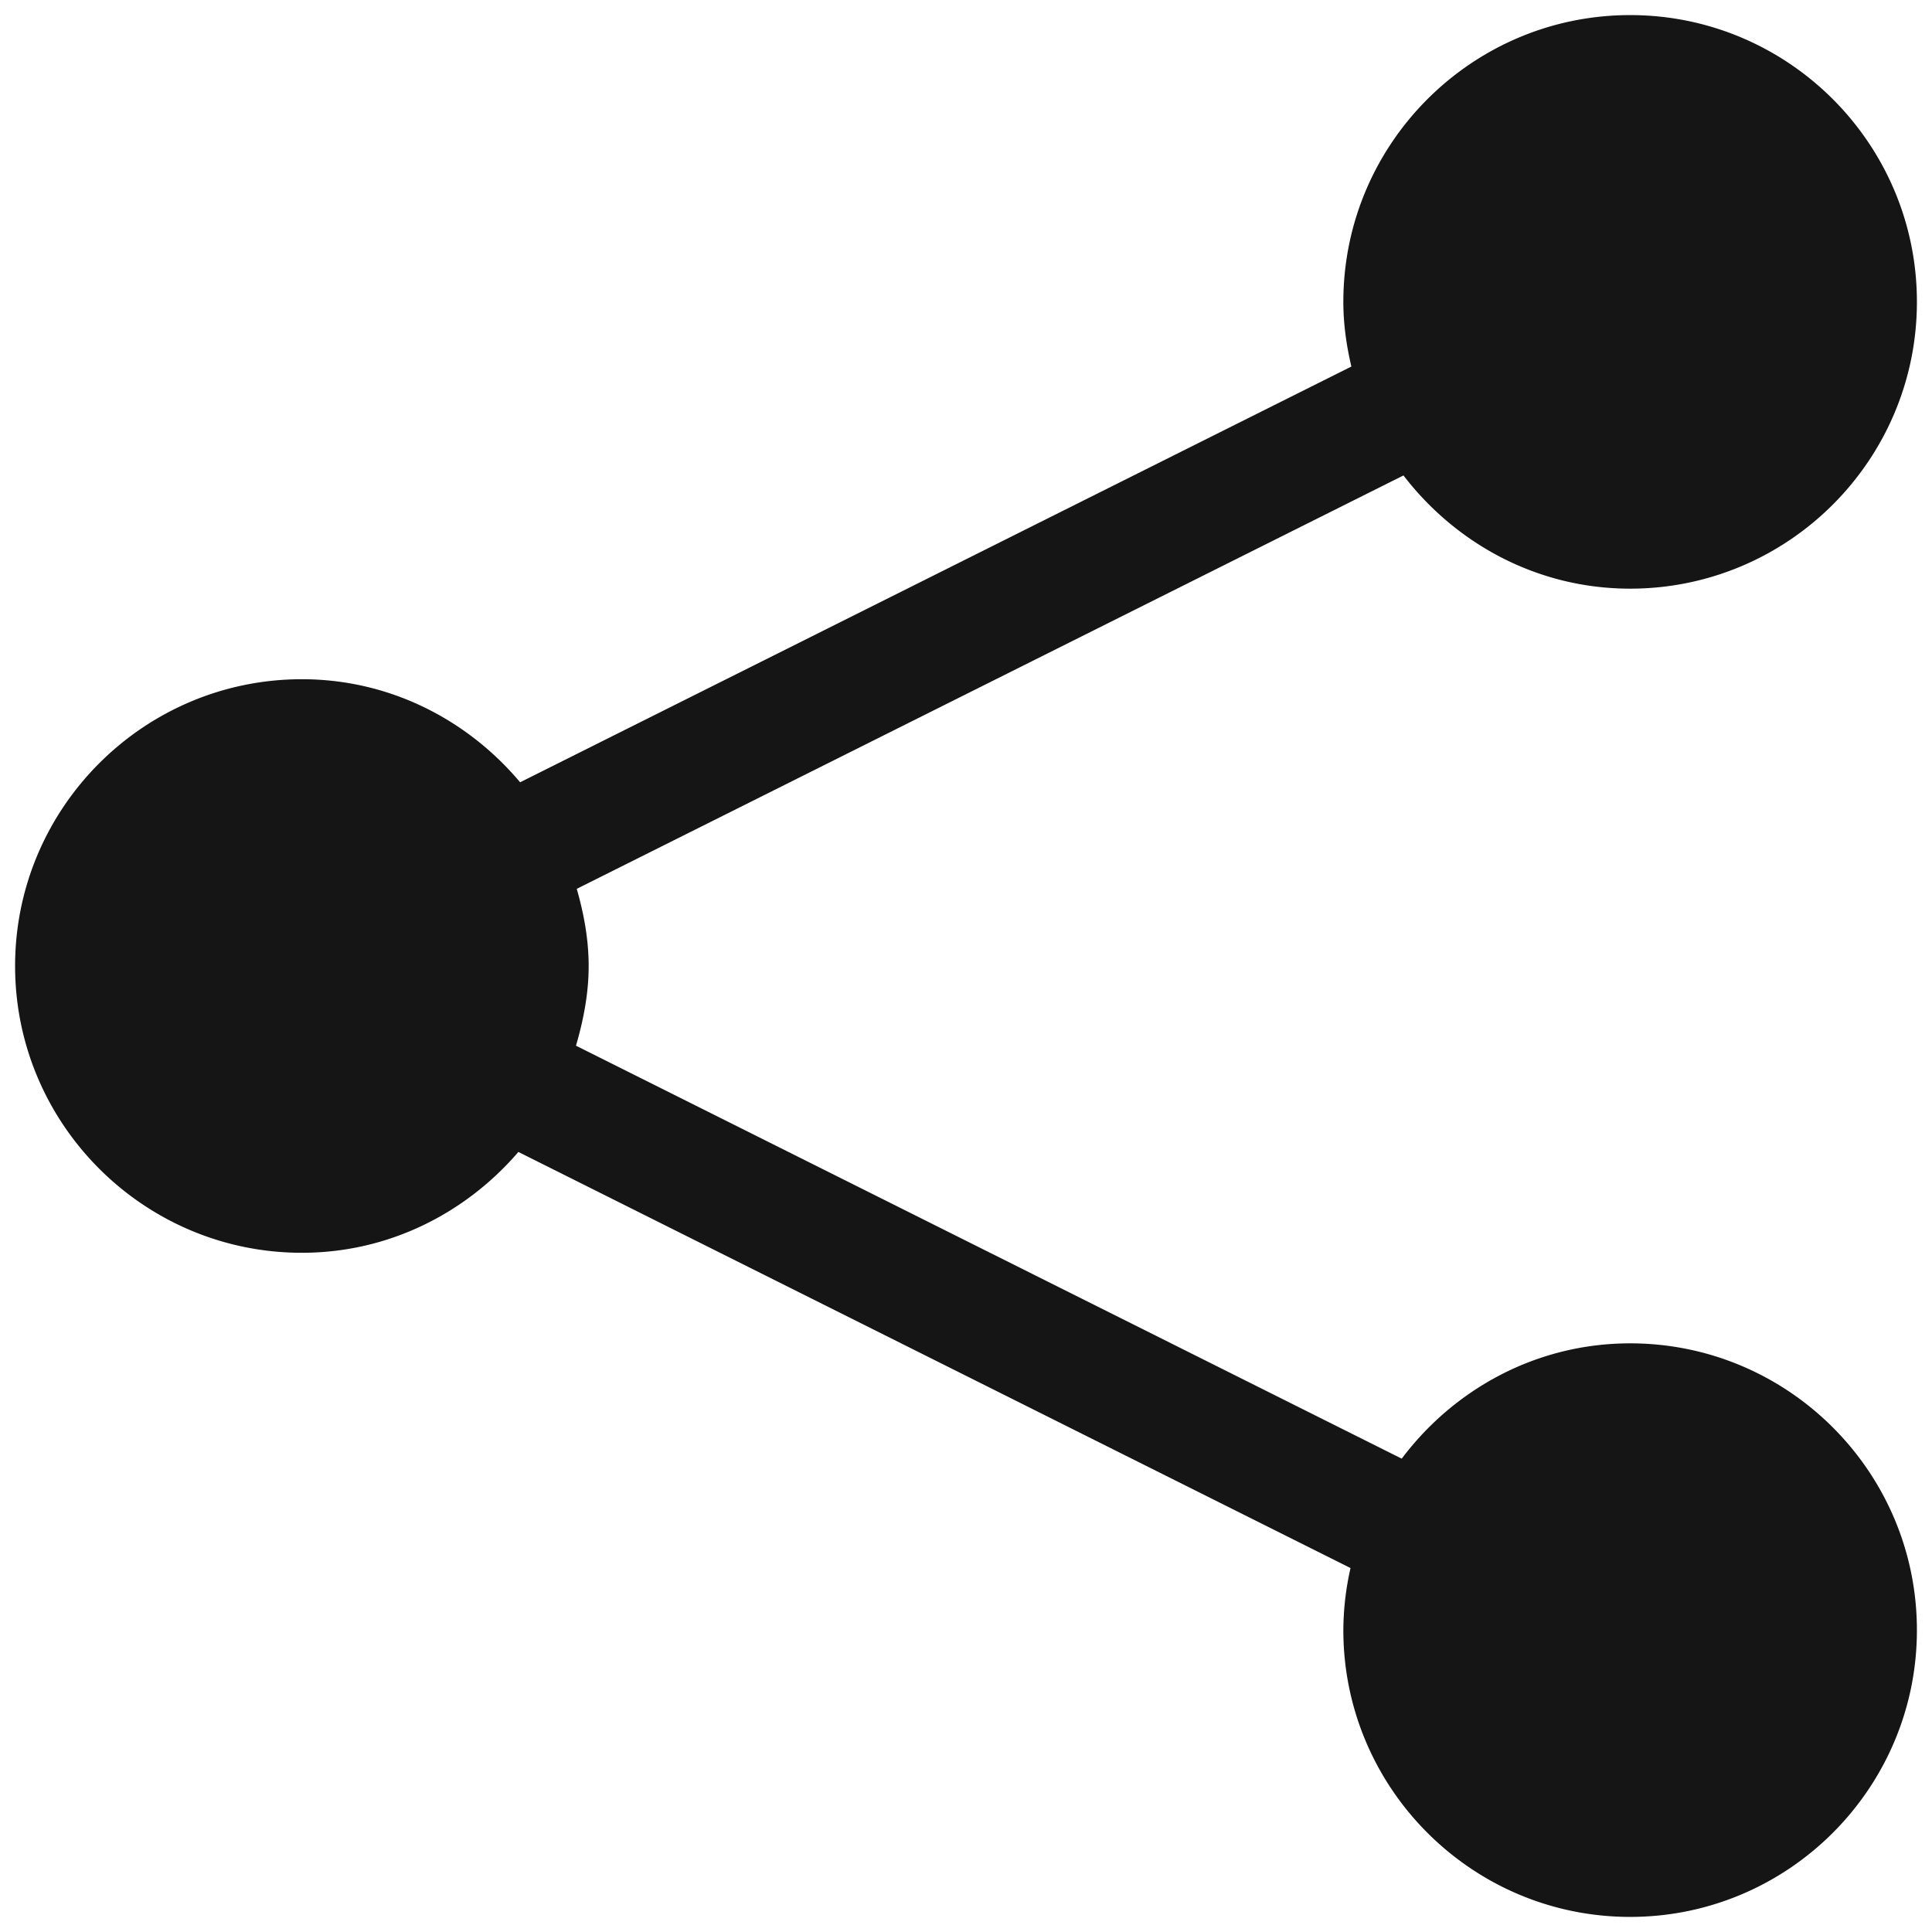<svg xmlns="http://www.w3.org/2000/svg" viewBox="0 0 32 32">
  <path d="M0 0h32v32H0z" fill="none"/>
  <path d="M27 22.25c-1.55 0-2.916.757-3.783 1.91L9.54 17.32c.123-.422.21-.86.21-1.32 0-.446-.081-.87-.197-1.278l13.693-6.847C24.115 9.007 25.466 9.75 27 9.75c2.62 0 4.75-2.13 4.75-4.75S29.62.25 27 .25 22.25 2.38 22.25 5c0 .37.052.726.133 1.071L8.615 12.957C7.743 11.921 6.455 11.25 5 11.25 2.381 11.25.25 13.381.25 16S2.381 20.75 5 20.75c1.439 0 2.714-.656 3.586-1.67l13.783 6.892A4.709 4.709 0 0 0 22.25 27c0 2.62 2.131 4.75 4.75 4.75s4.75-2.13 4.75-4.75-2.13-4.75-4.75-4.75Z" fill="#151515"/>
</svg>
